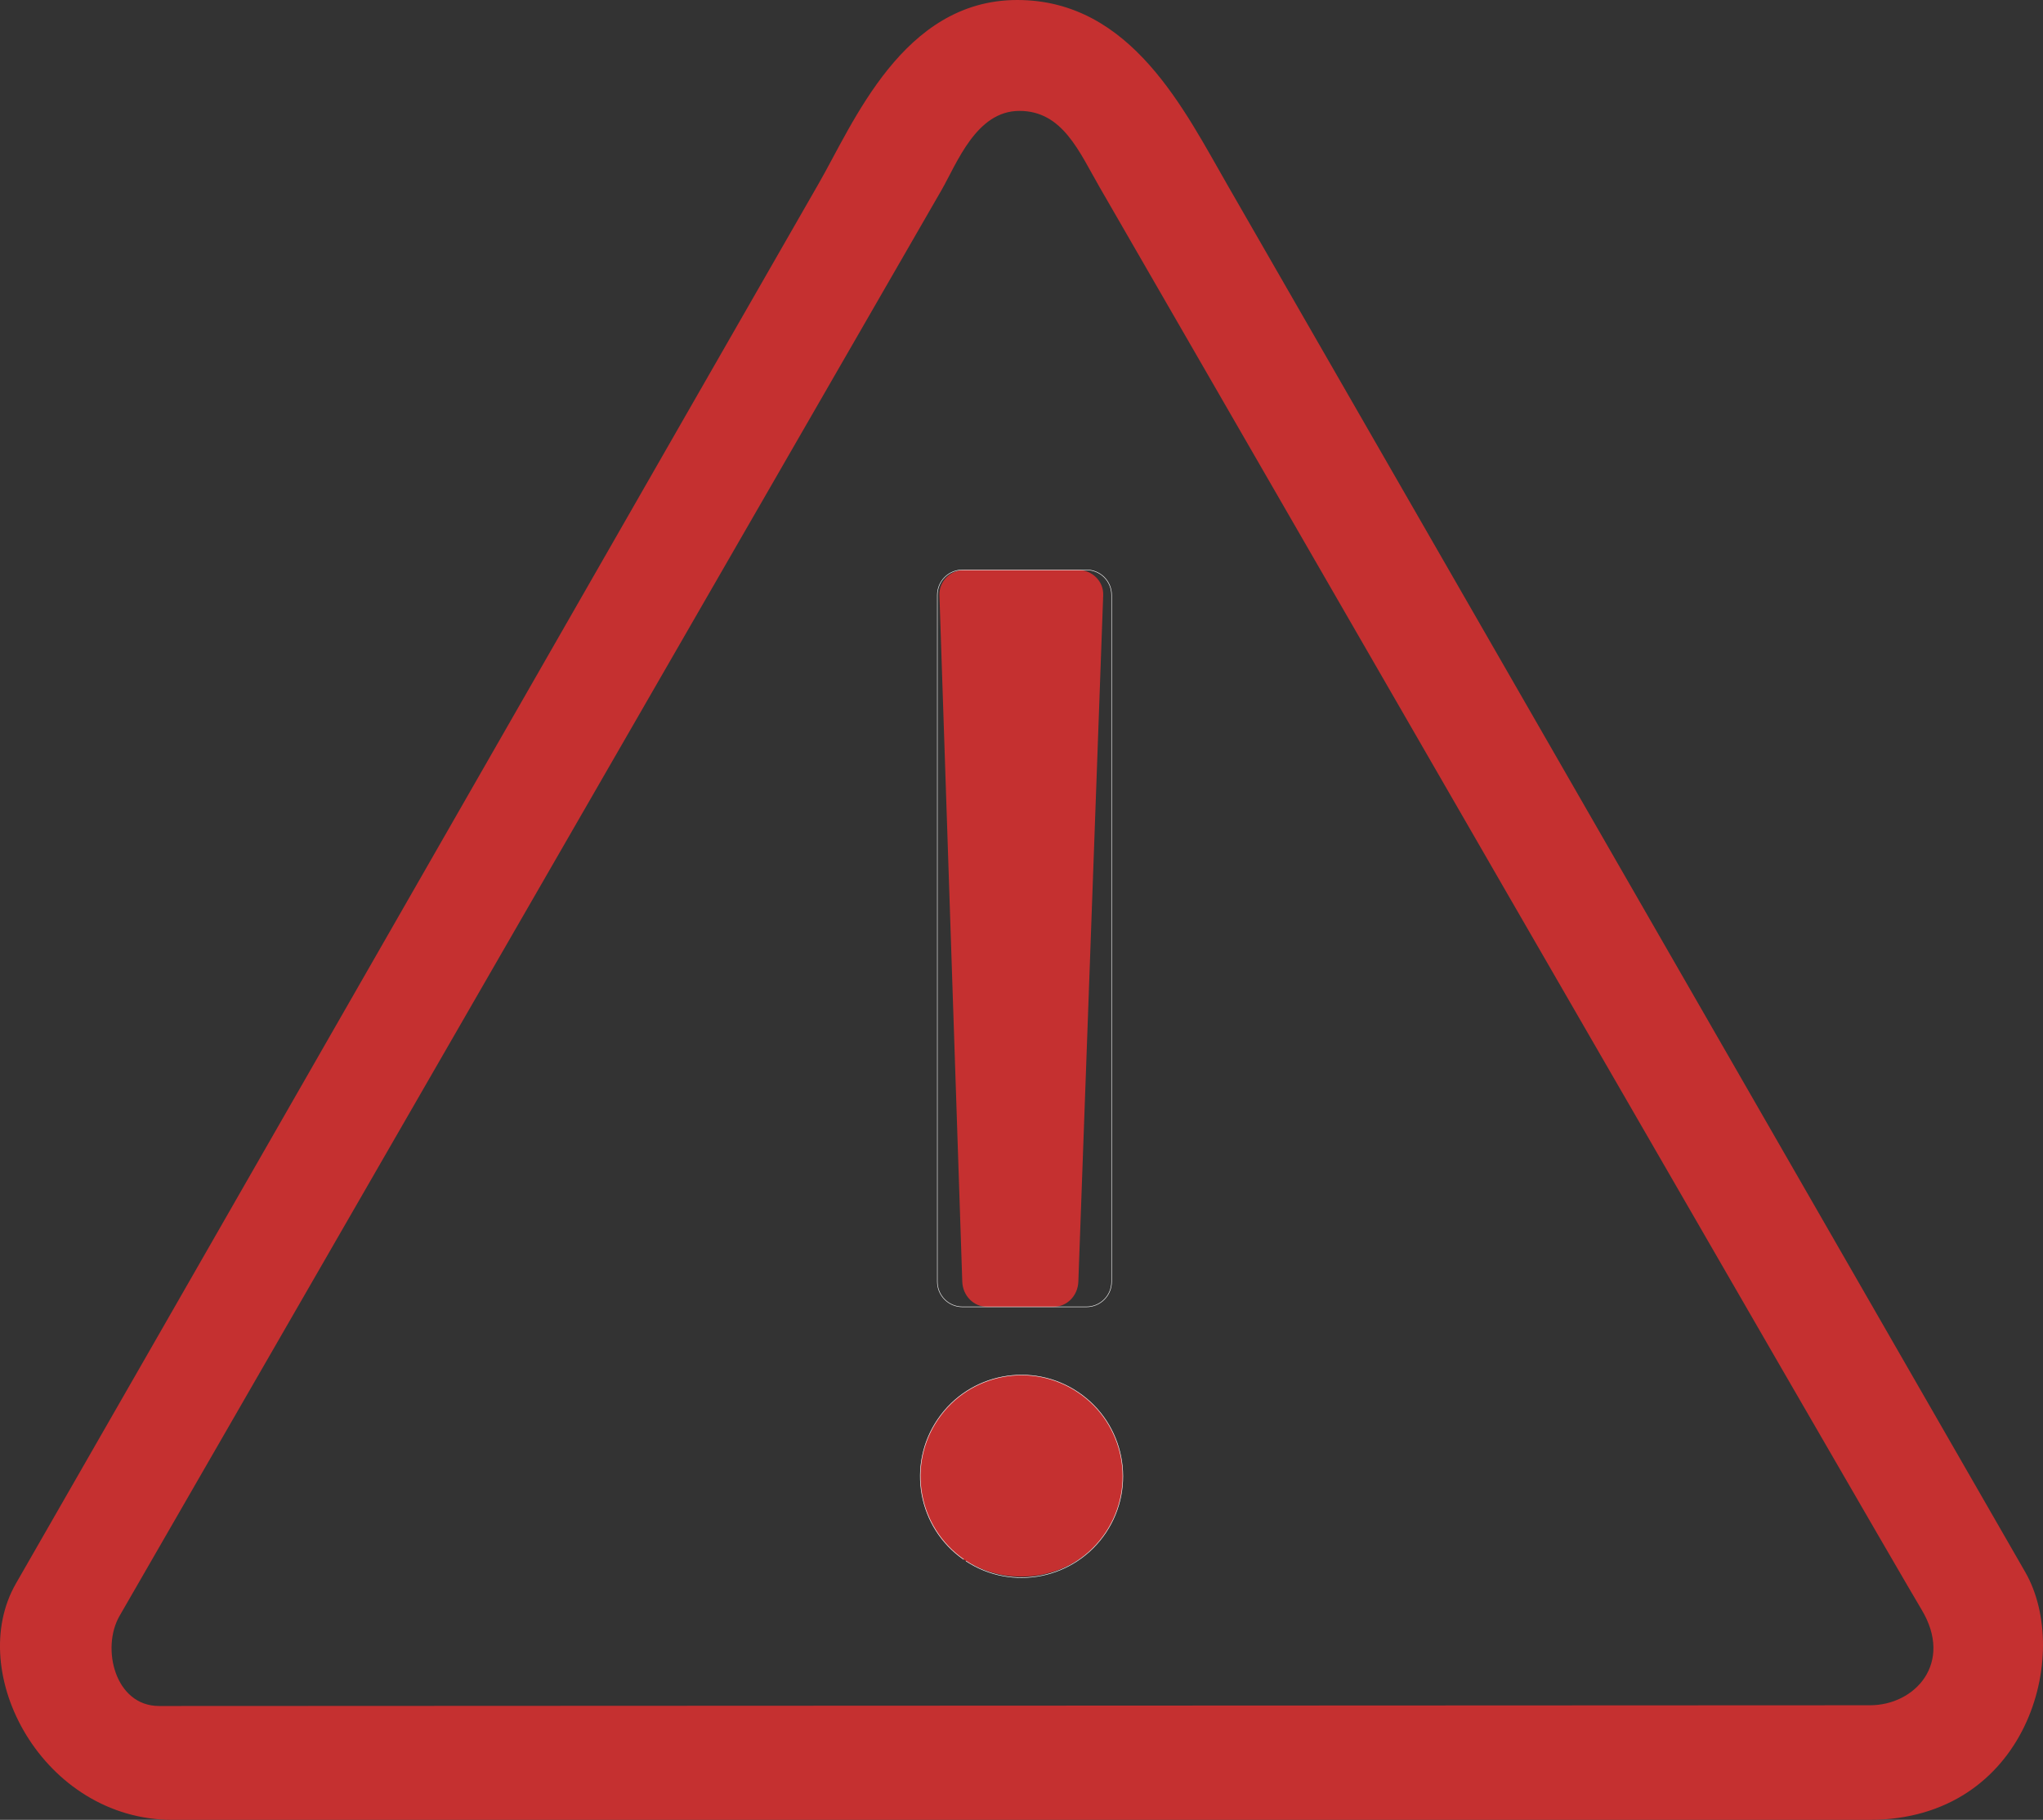 <?xml version="1.0" encoding="UTF-8" standalone="no"?>
<svg
   xmlns:dc="http://purl.org/dc/elements/1.1/"
   xmlns:cc="http://creativecommons.org/ns#"
   xmlns:rdf="http://www.w3.org/1999/02/22-rdf-syntax-ns#"
   xmlns:svg="http://www.w3.org/2000/svg"
   xmlns="http://www.w3.org/2000/svg"
   xmlns:sodipodi="http://sodipodi.sourceforge.net/DTD/sodipodi-0.dtd"
   xmlns:inkscape="http://www.inkscape.org/namespaces/inkscape"
   width="130.039mm"
   height="115.83mm"
   viewBox="0 0 130.039 115.83"
   version="1.1"
   id="svg8"
   inkscape:version="1.0.1 (3bc2e813f5, 2020-09-07)"
   sodipodi:docname="alert.svg">
  <rect x="0" y="0" width="130.039" height="115.83" fill="#333333" stroke="none"/>
  <defs
     id="defs2">
    <marker
       style="overflow:visible"
       id="Arrow1Lend"
       refX="0"
       refY="0"
       orient="auto"
       inkscape:stockid="Arrow1Lend"
       inkscape:isstock="true">
      <path
         transform="matrix(-0.8,0,0,-0.8,-10,0)"
         style="fill:#000000;fill-opacity:1;fill-rule:evenodd;stroke:#000000;stroke-width:1pt;stroke-opacity:1"
         d="M 0,0 5,-5 -12.5,0 5,5 Z"
         id="path893" />
    </marker>
  </defs>
  <sodipodi:namedview
     id="base"
     pagecolor="#ffffff"
     bordercolor="#666666"
     borderopacity="1.0"
     inkscape:pageopacity="0.0"
     inkscape:pageshadow="2"
     inkscape:zoom="0.98994949"
     inkscape:cx="176.23555"
     inkscape:cy="389.49521"
     inkscape:document-units="mm"
     inkscape:current-layer="layer2"
     inkscape:document-rotation="0"
     showgrid="false"
     fit-margin-top="0"
     fit-margin-left="0"
     fit-margin-right="0"
     fit-margin-bottom="0"
     inkscape:window-width="1920"
     inkscape:window-height="1057"
     inkscape:window-x="-8"
     inkscape:window-y="53"
     inkscape:window-maximized="1" />
  <g
     inkscape:groupmode="layer"
     id="layer2"
     inkscape:label="Calque 2"
     style="display:inline"
     transform="translate(-11.164,-3.149)">
    <g
       id="g867"
       style="opacity:1">
      <path
         style="color:#000000;font-style:normal;font-variant:normal;font-weight:normal;font-stretch:normal;font-size:medium;line-height:normal;font-family:sans-serif;font-variant-ligatures:normal;font-variant-position:normal;font-variant-caps:normal;font-variant-numeric:normal;font-variant-alternates:normal;font-variant-east-asian:normal;font-feature-settings:normal;font-variation-settings:normal;text-indent:0;text-align:start;text-decoration:none;text-decoration-line:none;text-decoration-style:solid;text-decoration-color:#000000;letter-spacing:normal;word-spacing:normal;text-transform:none;writing-mode:lr-tb;direction:ltr;text-orientation:mixed;dominant-baseline:auto;baseline-shift:baseline;text-anchor:start;white-space:normal;shape-padding:0;shape-margin:0;inline-size:0;clip-rule:nonzero;display:inline;overflow:visible;visibility:visible;isolation:auto;mix-blend-mode:normal;color-interpolation:sRGB;color-interpolation-filters:linearRGB;solid-color:#000000;solid-opacity:1;vector-effect:none;fill:#c53030;fill-opacity:1;fill-rule:nonzero;stroke:none;stroke-width:0.026;stroke-linecap:butt;stroke-linejoin:miter;stroke-miterlimit:4;stroke-dasharray:none;stroke-dashoffset:0;stroke-opacity:1;color-rendering:auto;image-rendering:auto;shape-rendering:auto;text-rendering:auto;enable-background:accumulate;stop-color:#000000;stop-opacity:1"
         d="m 72.502,102.403 c -2.907,-2.026 -3.635,-6.018 -1.629,-8.939 2.006,-2.921 5.993,-3.676 8.928,-1.69 2.935,1.986 3.716,5.968 1.751,8.916 -1.966,2.948 -6.088,3.658 -9.05,1.713 z"
         id="path869"
         sodipodi:nodetypes="cssscc" />
      <path
         style="color:#000000;font-style:normal;font-variant:normal;font-weight:normal;font-stretch:normal;font-size:medium;line-height:normal;font-family:sans-serif;font-variant-ligatures:normal;font-variant-position:normal;font-variant-caps:normal;font-variant-numeric:normal;font-variant-alternates:normal;font-variant-east-asian:normal;font-feature-settings:normal;font-variation-settings:normal;text-indent:0;text-align:start;text-decoration:none;text-decoration-line:none;text-decoration-style:solid;text-decoration-color:#000000;letter-spacing:normal;word-spacing:normal;text-transform:none;writing-mode:lr-tb;direction:ltr;text-orientation:mixed;dominant-baseline:auto;baseline-shift:baseline;text-anchor:start;white-space:normal;shape-padding:0;shape-margin:0;inline-size:0;clip-rule:nonzero;display:inline;overflow:visible;visibility:visible;isolation:auto;mix-blend-mode:normal;color-interpolation:sRGB;color-interpolation-filters:linearRGB;solid-color:#000000;solid-opacity:1;vector-effect:none;fill:#ffffff;fill-opacity:1;fill-rule:nonzero;stroke:none;stroke-width:0.026;stroke-linecap:butt;stroke-linejoin:miter;stroke-miterlimit:4;stroke-dasharray:none;stroke-dashoffset:0;stroke-opacity:1;color-rendering:auto;image-rendering:auto;shape-rendering:auto;text-rendering:auto;enable-background:accumulate;stop-color:#000000;stop-opacity:1"
         d="m 74.986,90.764 c -1.618,0.306 -3.12,1.227 -4.125,2.691 -2.011,2.928 -1.283,6.93 1.631,8.961 l 0.02,-0.027 c -2.9,-2.021 -3.626,-6.002 -1.625,-8.916 2.001,-2.914 5.979,-3.667 8.906,-1.686 2.927,1.981 3.707,5.954 1.746,8.895 -1.961,2.941 -5.929,3.747 -8.883,1.807 l -0.018,0.027 c 2.969,1.95 6.955,1.139 8.926,-1.816 1.971,-2.955 1.188,-6.947 -1.754,-8.938 -1.471,-0.995 -3.206,-1.304 -4.824,-0.998 z"
         id="path871" />
    </g>
    <g
       id="g853"
       style="opacity:1">
      <path
         style="color:#000000;font-style:normal;font-variant:normal;font-weight:normal;font-stretch:normal;font-size:medium;line-height:normal;font-family:sans-serif;font-variant-ligatures:normal;font-variant-position:normal;font-variant-caps:normal;font-variant-numeric:normal;font-variant-alternates:normal;font-variant-east-asian:normal;font-feature-settings:normal;font-variation-settings:normal;text-indent:0;text-align:start;text-decoration:none;text-decoration-line:none;text-decoration-style:solid;text-decoration-color:#000000;letter-spacing:normal;word-spacing:normal;text-transform:none;writing-mode:lr-tb;direction:ltr;text-orientation:mixed;dominant-baseline:auto;baseline-shift:baseline;text-anchor:start;white-space:normal;shape-padding:0;shape-margin:0;inline-size:0;clip-rule:nonzero;display:inline;overflow:visible;visibility:visible;isolation:auto;mix-blend-mode:normal;color-interpolation:sRGB;color-interpolation-filters:linearRGB;solid-color:#000000;solid-opacity:1;vector-effect:none;fill:#c53030;fill-opacity:1;fill-rule:nonzero;stroke:none;stroke-width:0.026;stroke-linecap:butt;stroke-linejoin:miter;stroke-miterlimit:4;stroke-dasharray:none;stroke-dashoffset:0;stroke-opacity:1;color-rendering:auto;image-rendering:auto;shape-rendering:auto;text-rendering:auto;enable-background:accumulate;stop-color:#000000;stop-opacity:1"
         d="m 72.564,39.422 h 7.216 c 0.888,0 1.636,0.716 1.604,1.604 l -1.582,43.699 c -0.032,0.888 -0.715,1.604 -1.604,1.604 h -4.18 c -0.888,0 -1.574,-0.716 -1.604,-1.604 L 70.96,41.026 c -0.03,-0.888 0.715,-1.604 1.604,-1.604 z"
         id="path855"
         sodipodi:nodetypes="sssssssss" />
      <path
         style="color:#000000;font-style:normal;font-variant:normal;font-weight:normal;font-stretch:normal;font-size:medium;line-height:normal;font-family:sans-serif;font-variant-ligatures:normal;font-variant-position:normal;font-variant-caps:normal;font-variant-numeric:normal;font-variant-alternates:normal;font-variant-east-asian:normal;font-feature-settings:normal;font-variation-settings:normal;text-indent:0;text-align:start;text-decoration:none;text-decoration-line:none;text-decoration-style:solid;text-decoration-color:#000000;letter-spacing:normal;word-spacing:normal;text-transform:none;writing-mode:lr-tb;direction:ltr;text-orientation:mixed;dominant-baseline:auto;baseline-shift:baseline;text-anchor:start;white-space:normal;shape-padding:0;shape-margin:0;inline-size:0;clip-rule:nonzero;display:inline;overflow:visible;visibility:visible;isolation:auto;mix-blend-mode:normal;color-interpolation:sRGB;color-interpolation-filters:linearRGB;solid-color:#000000;solid-opacity:1;vector-effect:none;fill:#ffffff;fill-opacity:1;fill-rule:nonzero;stroke:none;stroke-width:0.026;stroke-linecap:butt;stroke-linejoin:miter;stroke-miterlimit:4;stroke-dasharray:none;stroke-dashoffset:0;stroke-opacity:1;color-rendering:auto;image-rendering:auto;shape-rendering:auto;text-rendering:auto;enable-background:accumulate;stop-color:#000000;stop-opacity:1"
         d="m 72.43,39.406 c -0.897,0 -1.619,0.722 -1.619,1.619 v 43.699 c 0,0.897 0.722,1.619 1.619,1.619 h 7.885 c 0.897,0 1.619,-0.722 1.619,-1.619 V 41.025 c 0,-0.897 -0.722,-1.619 -1.619,-1.619 z m 0,0.031 h 7.885 c 0.88,0 1.588,0.708 1.588,1.588 v 43.699 c 0,0.88 -0.708,1.588 -1.588,1.588 h -7.885 c -0.88,0 -1.588,-0.708 -1.588,-1.588 V 41.025 c 0,-0.88 0.708,-1.588 1.588,-1.588 z"
         id="path857" />
    </g>
    <path
       style="color:#000000;font-style:normal;font-variant:normal;font-weight:normal;font-stretch:normal;font-size:medium;line-height:normal;font-family:sans-serif;font-variant-ligatures:normal;font-variant-position:normal;font-variant-caps:normal;font-variant-numeric:normal;font-variant-alternates:normal;font-variant-east-asian:normal;font-feature-settings:normal;font-variation-settings:normal;text-indent:0;text-align:start;text-decoration:none;text-decoration-line:none;text-decoration-style:solid;text-decoration-color:#000000;letter-spacing:normal;word-spacing:normal;text-transform:none;writing-mode:lr-tb;direction:ltr;text-orientation:mixed;dominant-baseline:auto;baseline-shift:baseline;text-anchor:start;white-space:normal;shape-padding:0;shape-margin:0;inline-size:0;clip-rule:nonzero;display:inline;overflow:visible;visibility:visible;opacity:1;isolation:auto;mix-blend-mode:normal;color-interpolation:sRGB;color-interpolation-filters:linearRGB;solid-color:#000000;solid-opacity:1;vector-effect:none;fill:#c53030;fill-opacity:1;fill-rule:nonzero;stroke:none;stroke-width:6.87;stroke-linecap:square;stroke-linejoin:round;stroke-miterlimit:4;stroke-dasharray:none;stroke-dashoffset:0;stroke-opacity:1;paint-order:normal;color-rendering:auto;image-rendering:auto;shape-rendering:auto;text-rendering:auto;enable-background:accumulate;stop-color:#000000;stop-opacity:1"
       d="m 75.91,3.149 c -7.289,0 -10.434,7.869 -12.649,11.705 -2.214,3.836 -47.777,83.356 -51.074,89.066 -3.297,5.71 1.728,15.059 9.955,15.059 0,0 97.938,0 108.006,0 10.068,0 12.927,-10.571 9.919,-15.781 C 137.06,97.987 92.09,19.769 89.334,14.995 86.578,10.221 83.198,3.149 75.91,3.149 Z m 0.142,7.058 c 2.753,0.001 3.799,2.597 5.113,4.874 1.314,2.276 50.233,87.082 52.3,90.501 2.067,3.419 -0.412,6.101 -3.269,6.103 0,0 -106.083,0.047 -108.904,0.047 -2.821,0 -3.695,-3.698 -2.519,-5.733 1.175,-2.035 51.296,-88.977 52.302,-90.72 1.006,-1.743 2.223,-5.073 4.976,-5.072 z"
       id="path1200"
       sodipodi:nodetypes="zzzzzzzzzzzszzsz" />
  </g>
</svg>
